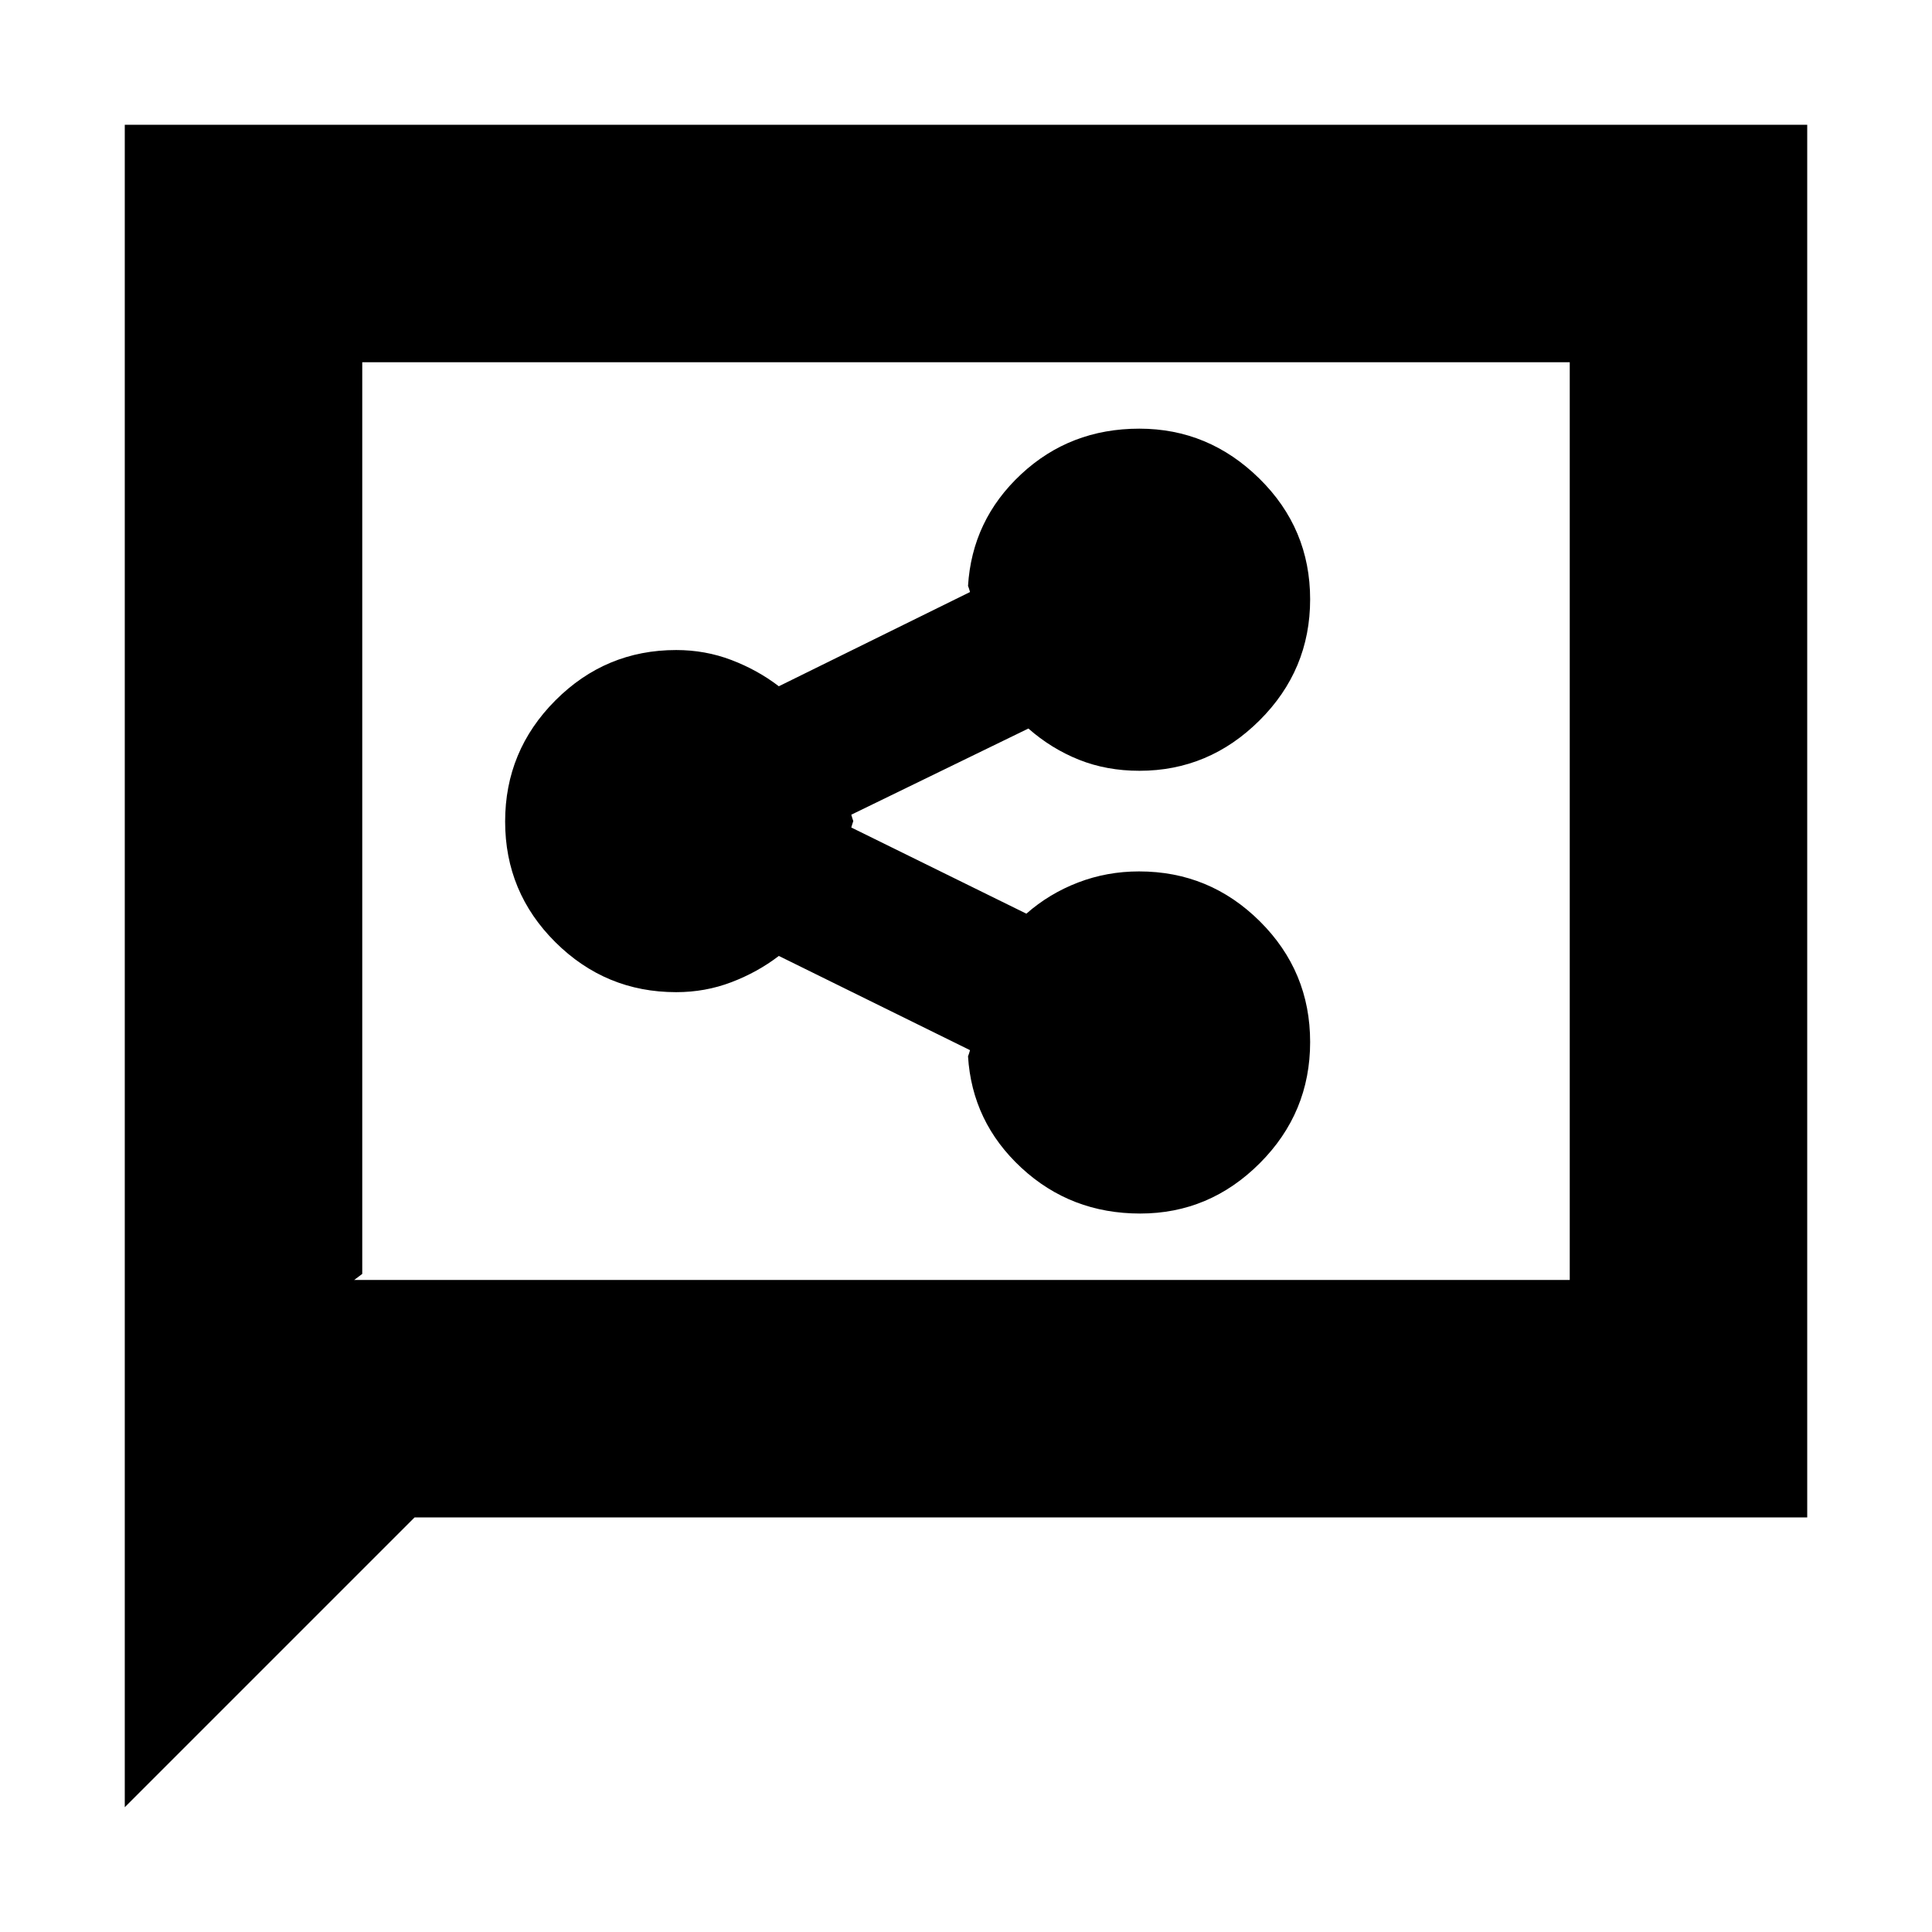 <svg xmlns="http://www.w3.org/2000/svg" height="20" viewBox="0 -960 960 960" width="20"><path d="M566.54-357Q601-357 626-382.031t25-60.181q0-35.15-24.969-59.969Q601.062-527 566-527q-15.937 0-30.28 5.5Q521.377-516 510-506l-87-42.821q0-.179.5-1.679l.5-1.5-.5-1.5q-.5-1.5-.5-1.679L511-598q11.377 10 25.113 15.5 13.736 5.5 30.075 5.5 34.512 0 59.662-25.031T651-662.212q0-35.15-25.212-59.969Q600.575-747 566.115-747t-58.788 22.707Q483-701.585 481-668.805q0-.195.5 1.305t.5 1.679L387-619q-10.585-8.1-23.575-13.05Q350.434-637 336-637q-35.062 0-60.031 25.031T251-551.788q0 35.15 24.969 59.969Q300.938-467 336-467q14.434 0 27.425-4.95Q376.415-476.9 387-485l95 46.821q0 .179-.5 1.679t-.5 1.305q2 32.78 26.54 55.488Q532.08-357 566.54-357ZM62-62v-836h836v692H206L62-62Zm114-262h604v-456H180v453l-4 3Zm4 0v-456 456Z"/></svg>